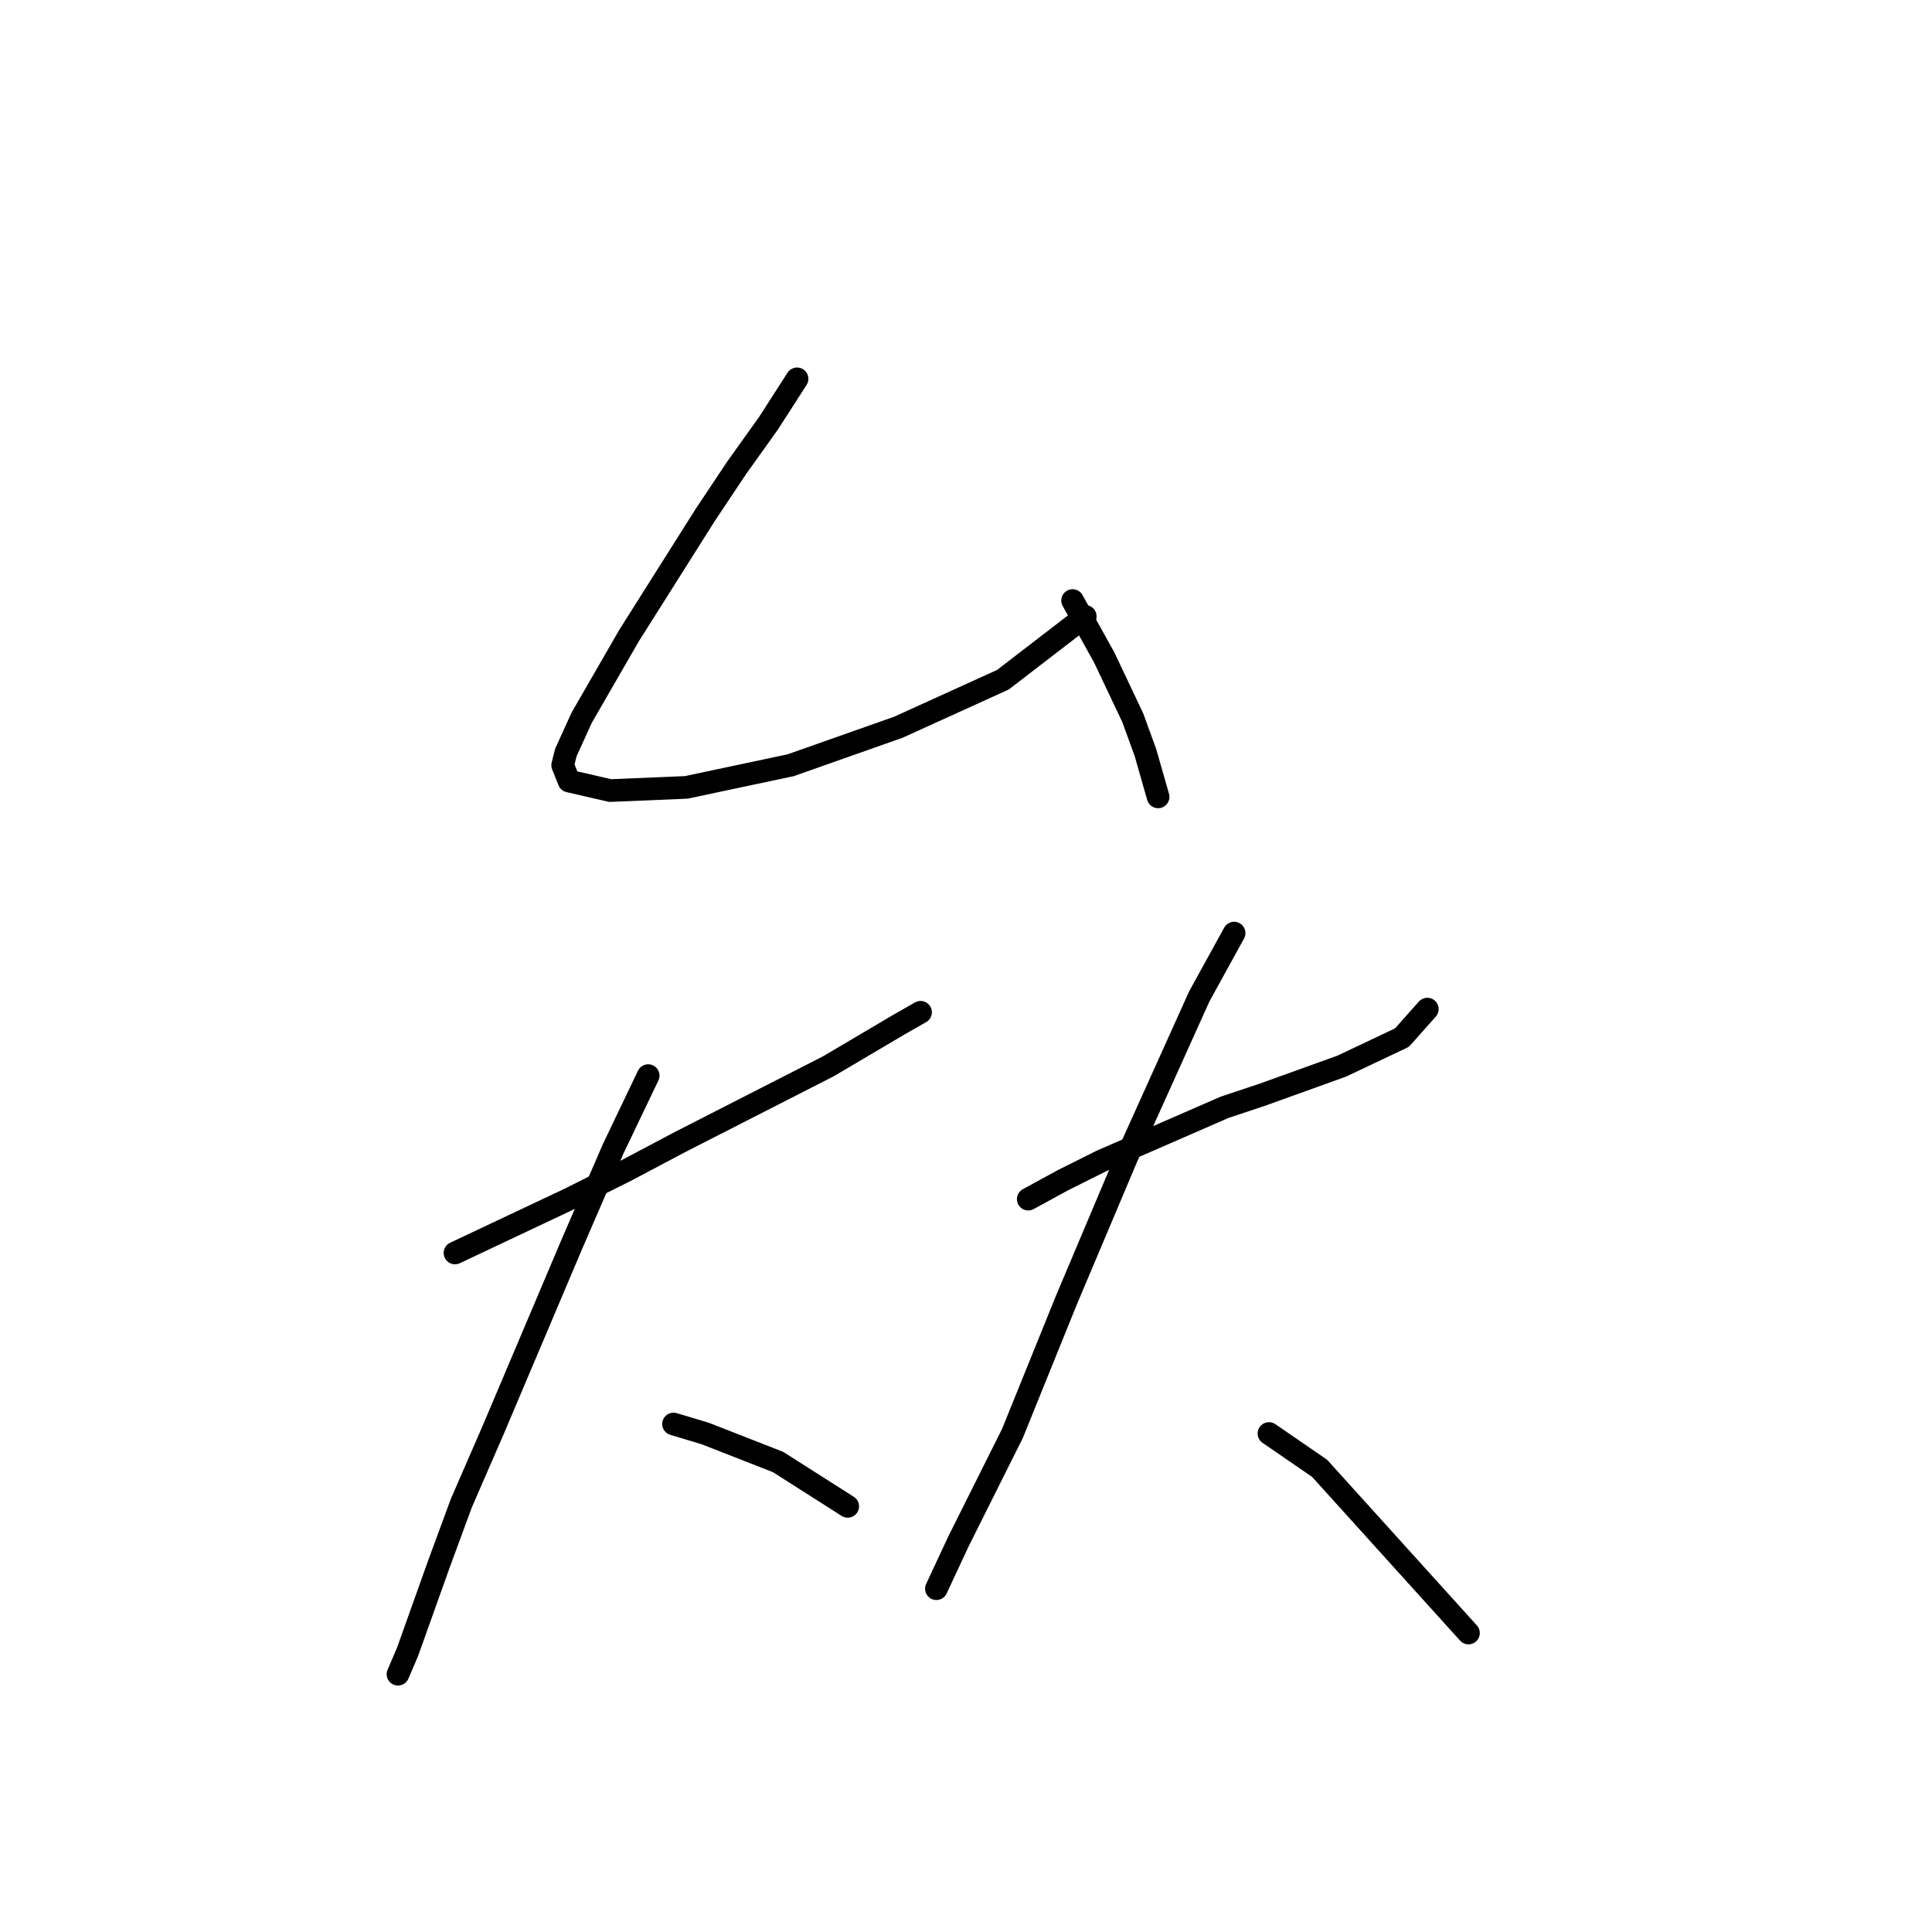 <?xml version="1.0" standalone="no"?>
    <svg width="256" height="256" xmlns="http://www.w3.org/2000/svg" version="1.1">
    <polyline stroke="black" stroke-width="3" stroke-linecap="round" fill="transparent" stroke-linejoin="round" points="105.613 50.197 101.836 56.073 97.639 61.948 93.442 68.243 83.37 84.19 77.075 95.102 74.977 99.718 74.557 101.397 75.397 103.495 80.852 104.754 90.924 104.334 104.773 101.397 119.042 96.361 132.891 90.066 143.802 81.672 143.802 81.672 " />
        <polyline stroke="black" stroke-width="3" stroke-linecap="round" fill="transparent" stroke-linejoin="round" points="142.124 79.574 146.32 87.128 150.097 95.102 151.776 99.718 153.455 105.593 153.455 105.593 " />
        <polyline stroke="black" stroke-width="3" stroke-linecap="round" fill="transparent" stroke-linejoin="round" points="60.289 166.025 75.397 158.891 82.951 155.114 90.085 151.337 109.809 141.265 119.042 135.809 121.98 134.131 121.98 134.131 " />
        <polyline stroke="black" stroke-width="3" stroke-linecap="round" fill="transparent" stroke-linejoin="round" points="85.888 142.524 81.272 152.176 75.816 164.766 65.325 189.527 61.128 199.179 58.19 207.153 53.994 218.903 52.735 221.841 52.735 221.841 " />
        <polyline stroke="black" stroke-width="3" stroke-linecap="round" fill="transparent" stroke-linejoin="round" points="89.246 188.687 93.442 189.946 103.095 193.723 112.327 199.599 112.327 199.599 " />
        <polyline stroke="black" stroke-width="3" stroke-linecap="round" fill="transparent" stroke-linejoin="round" points="136.248 158.891 140.865 156.373 145.901 153.855 162.268 146.721 167.304 145.042 177.795 141.265 185.769 137.488 189.126 133.711 189.126 133.711 " />
        <polyline stroke="black" stroke-width="3" stroke-linecap="round" fill="transparent" stroke-linejoin="round" points="163.527 123.639 158.91 132.032 149.258 153.435 141.284 172.32 134.15 189.946 127.016 204.215 124.078 210.51 124.078 210.51 " />
        <polyline stroke="black" stroke-width="3" stroke-linecap="round" fill="transparent" stroke-linejoin="round" points="168.143 189.946 174.858 194.563 194.582 216.385 194.582 216.385 " />
        </svg>